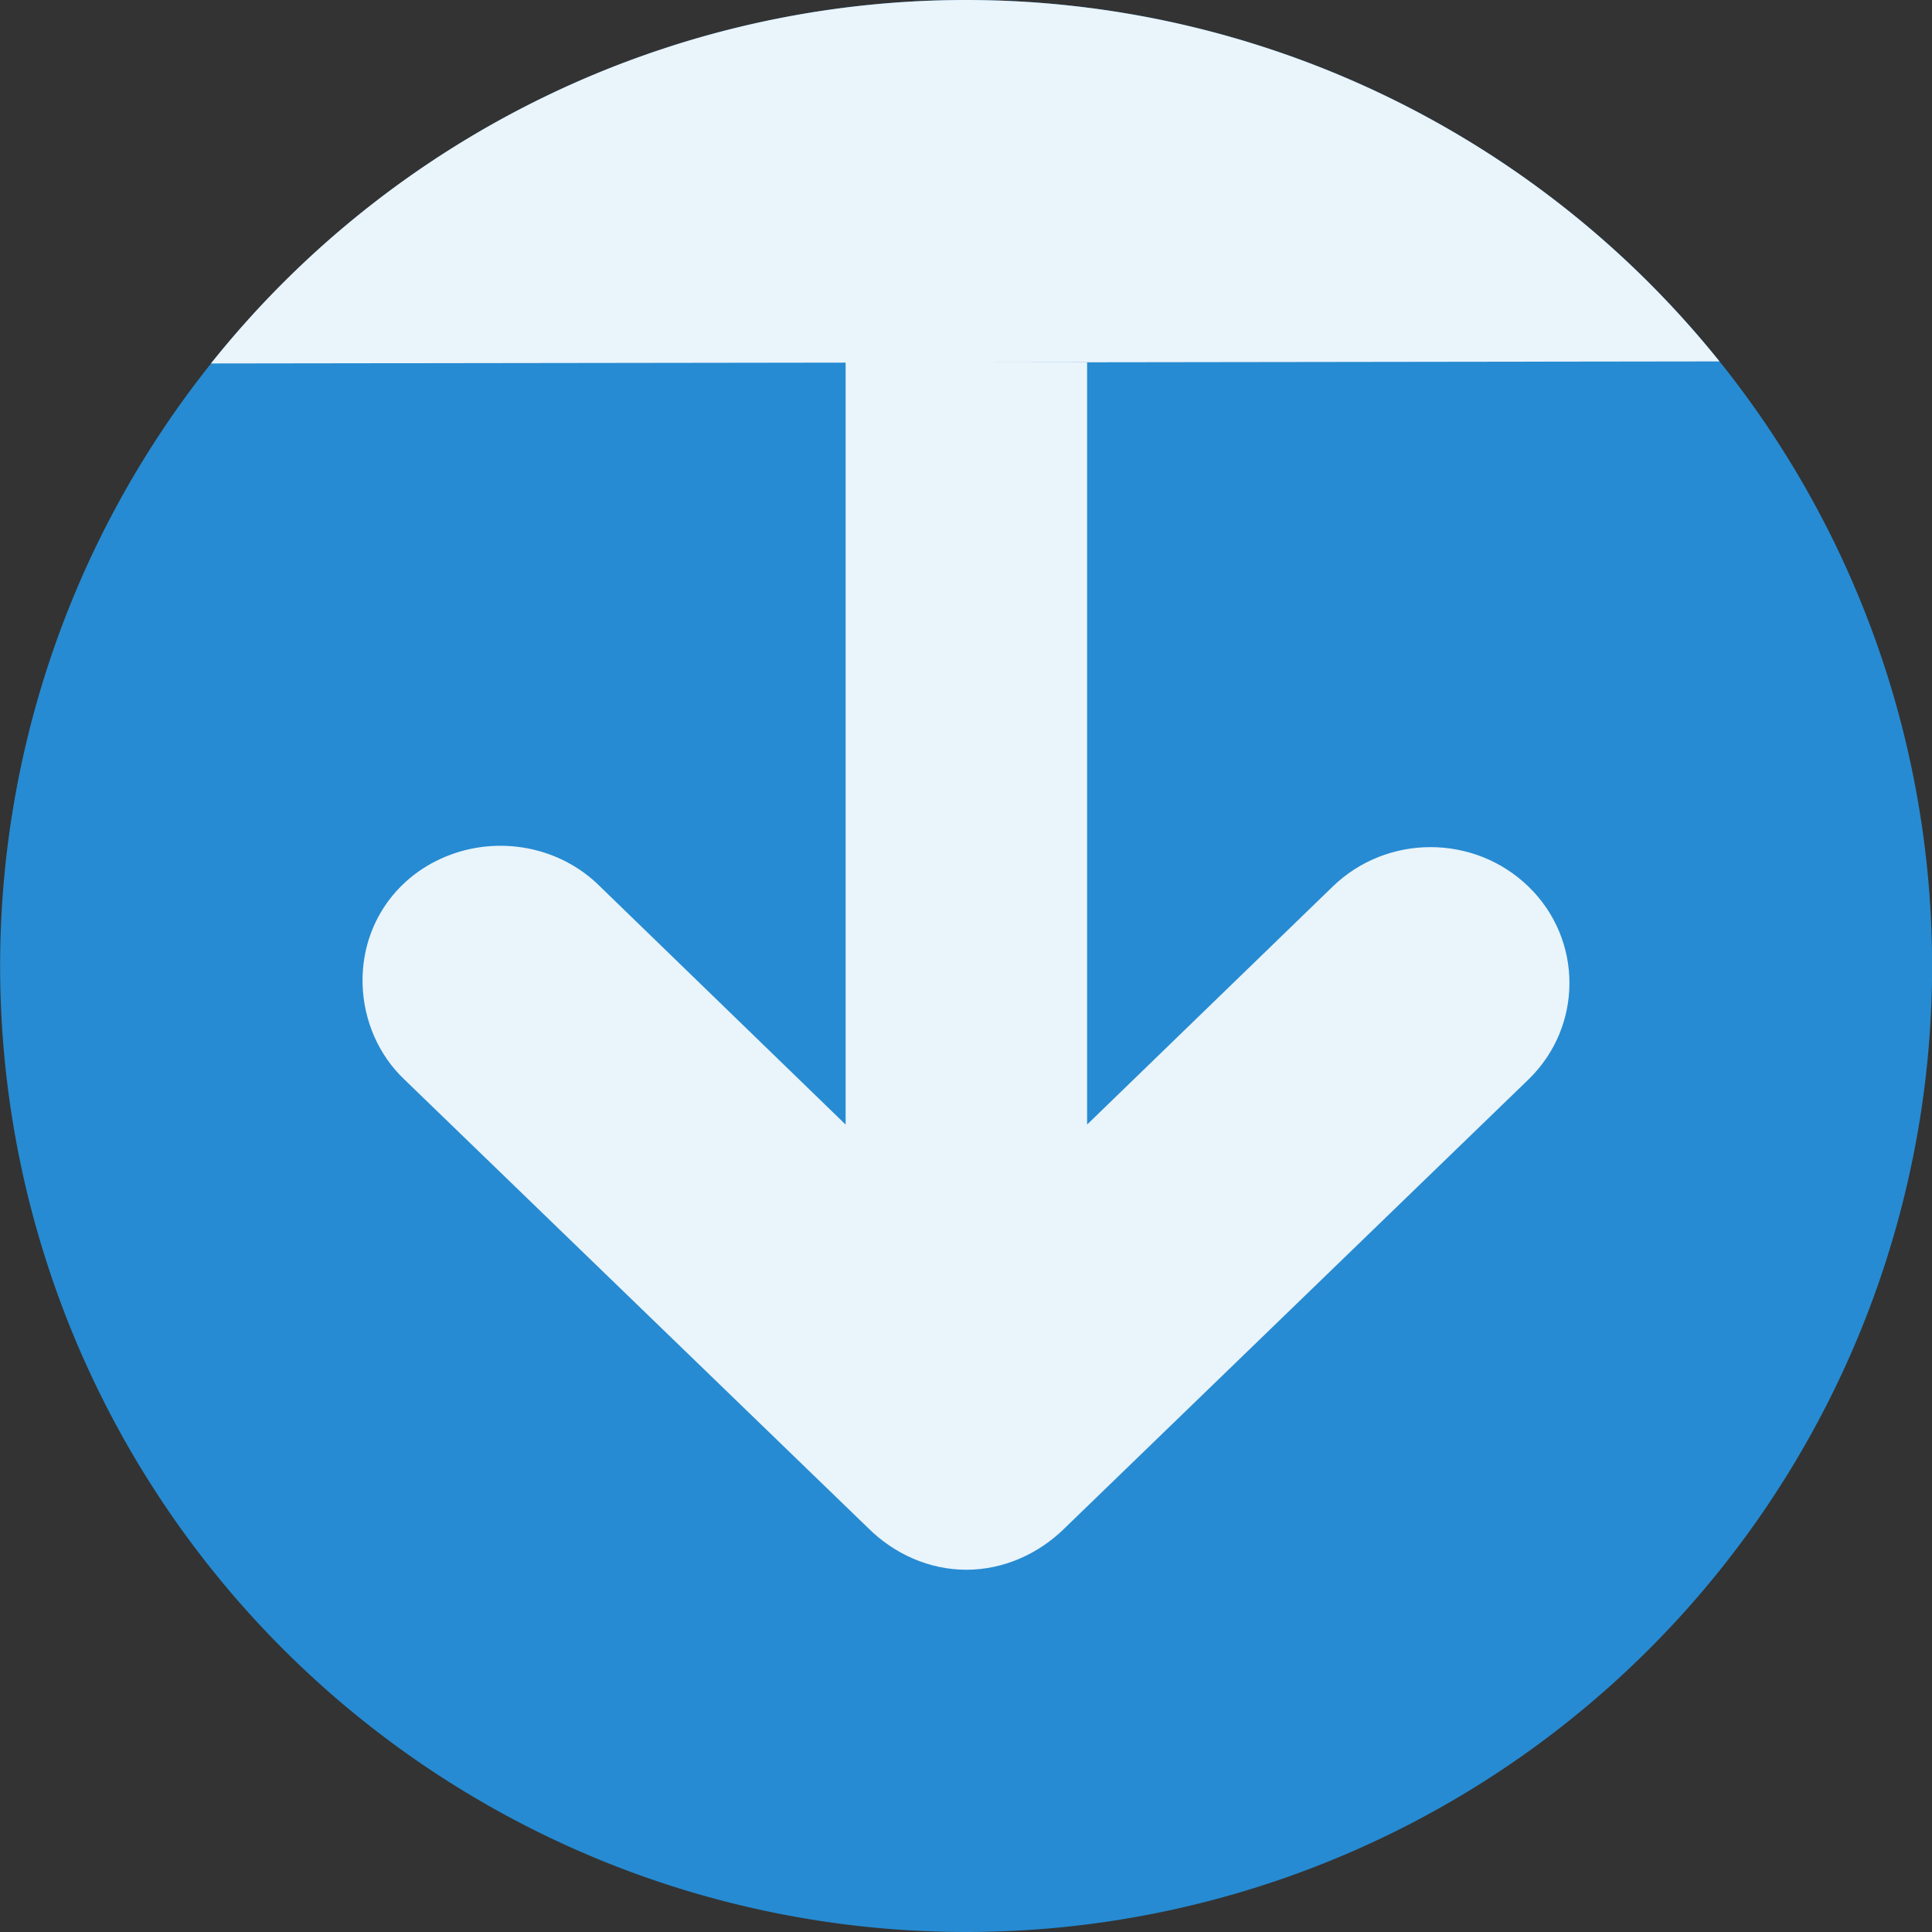 <svg width="16" xmlns="http://www.w3.org/2000/svg" viewBox="0 0 16 16" height="16">
<rect x="0" y="0" width="16" height="16" fill="#333333" stroke="none"/>
<g transform="matrix(0 -1 1 0 0 16)">
<path style="fill:#268bd2;fill-rule:evenodd" d="m 16,8.001 a 8,8 0 0 1 -16,0 8,8 0 1 1 16,0 z"/>
</g>
<g transform="matrix(-1 0 0 1 16 -0)">
<path style="fill:#fff;fill-opacity:.9" d="m 12.997,8.156 c 0.015,-0.465 -0.249,-0.881 -0.688,-1.062 -0.438,-0.181 -0.951,-0.083 -1.281,0.25 l -2.031,1.969 0,-6.312 -2,0 0,6.312 L 4.965,7.344 c -0.45,-0.438 -1.175,-0.438 -1.625,0 -0.45,0.438 -0.45,1.155 0,1.594 l 3.844,3.719 C 7.4,12.87 7.691,13 7.997,13 c 0.306,0 0.596,-0.13 0.812,-0.344 L 12.653,8.938 c 0.213,-0.202 0.335,-0.489 0.344,-0.781 z"/>
</g>
<g transform="matrix(0 -1 1 0 0 16)">
<path style="fill:none" d="M 12.99,1.747 A 8,8 0 0 1 16,8.001 l 0,0 a 8,8 0 0 1 -2.993,6.239"/>
</g>
<g style="fill-rule:evenodd" transform="matrix(0 -1 1 0 0 16)">
<path style="fill:#fff;fill-opacity:.9" d="M 12.99,1.747 A 8,8 0 0 1 16,8.001 l 0,0 a 8,8 0 0 1 -2.993,6.239"/>
</g>
</svg>
